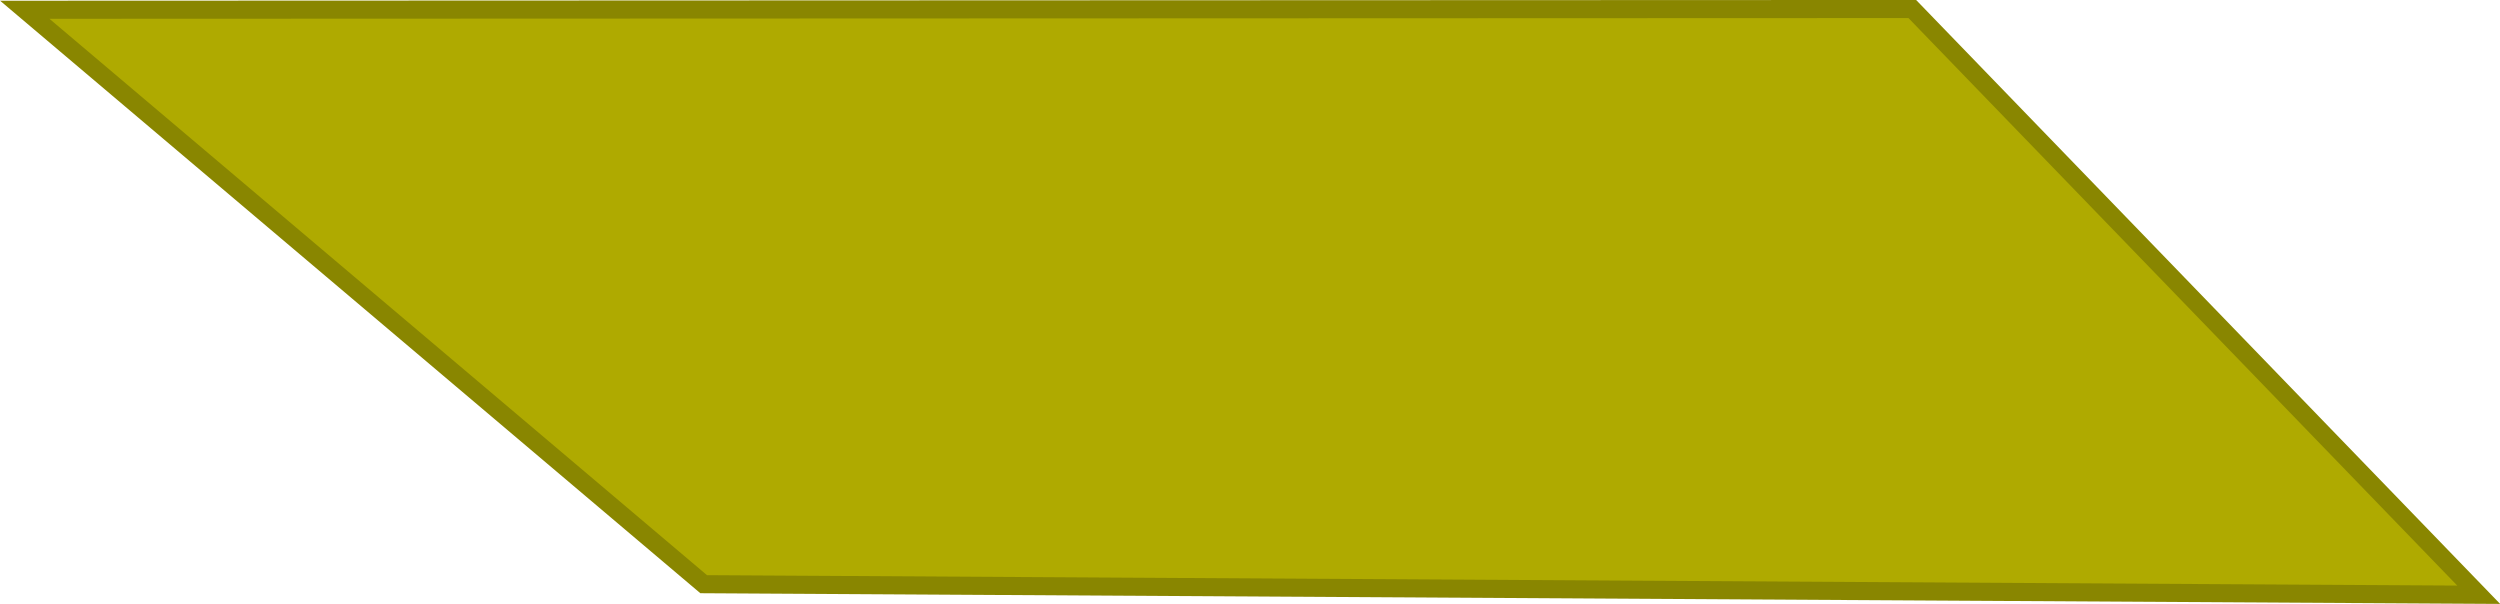 <svg width="50.45mm" height="12.19mm" version="1.1" viewBox="0 0 50.45 12.19" xmlns="http://www.w3.org/2000/svg">
 <g transform="translate(-16.34 -2.291)">
  <path d="m30.54 14.08 35.82 0.213-11.43-11.82-38.09 0.015z" fill="#afaa00" opacity=".999" stroke="#898600" stroke-width=".365"/>
 </g>
</svg>
